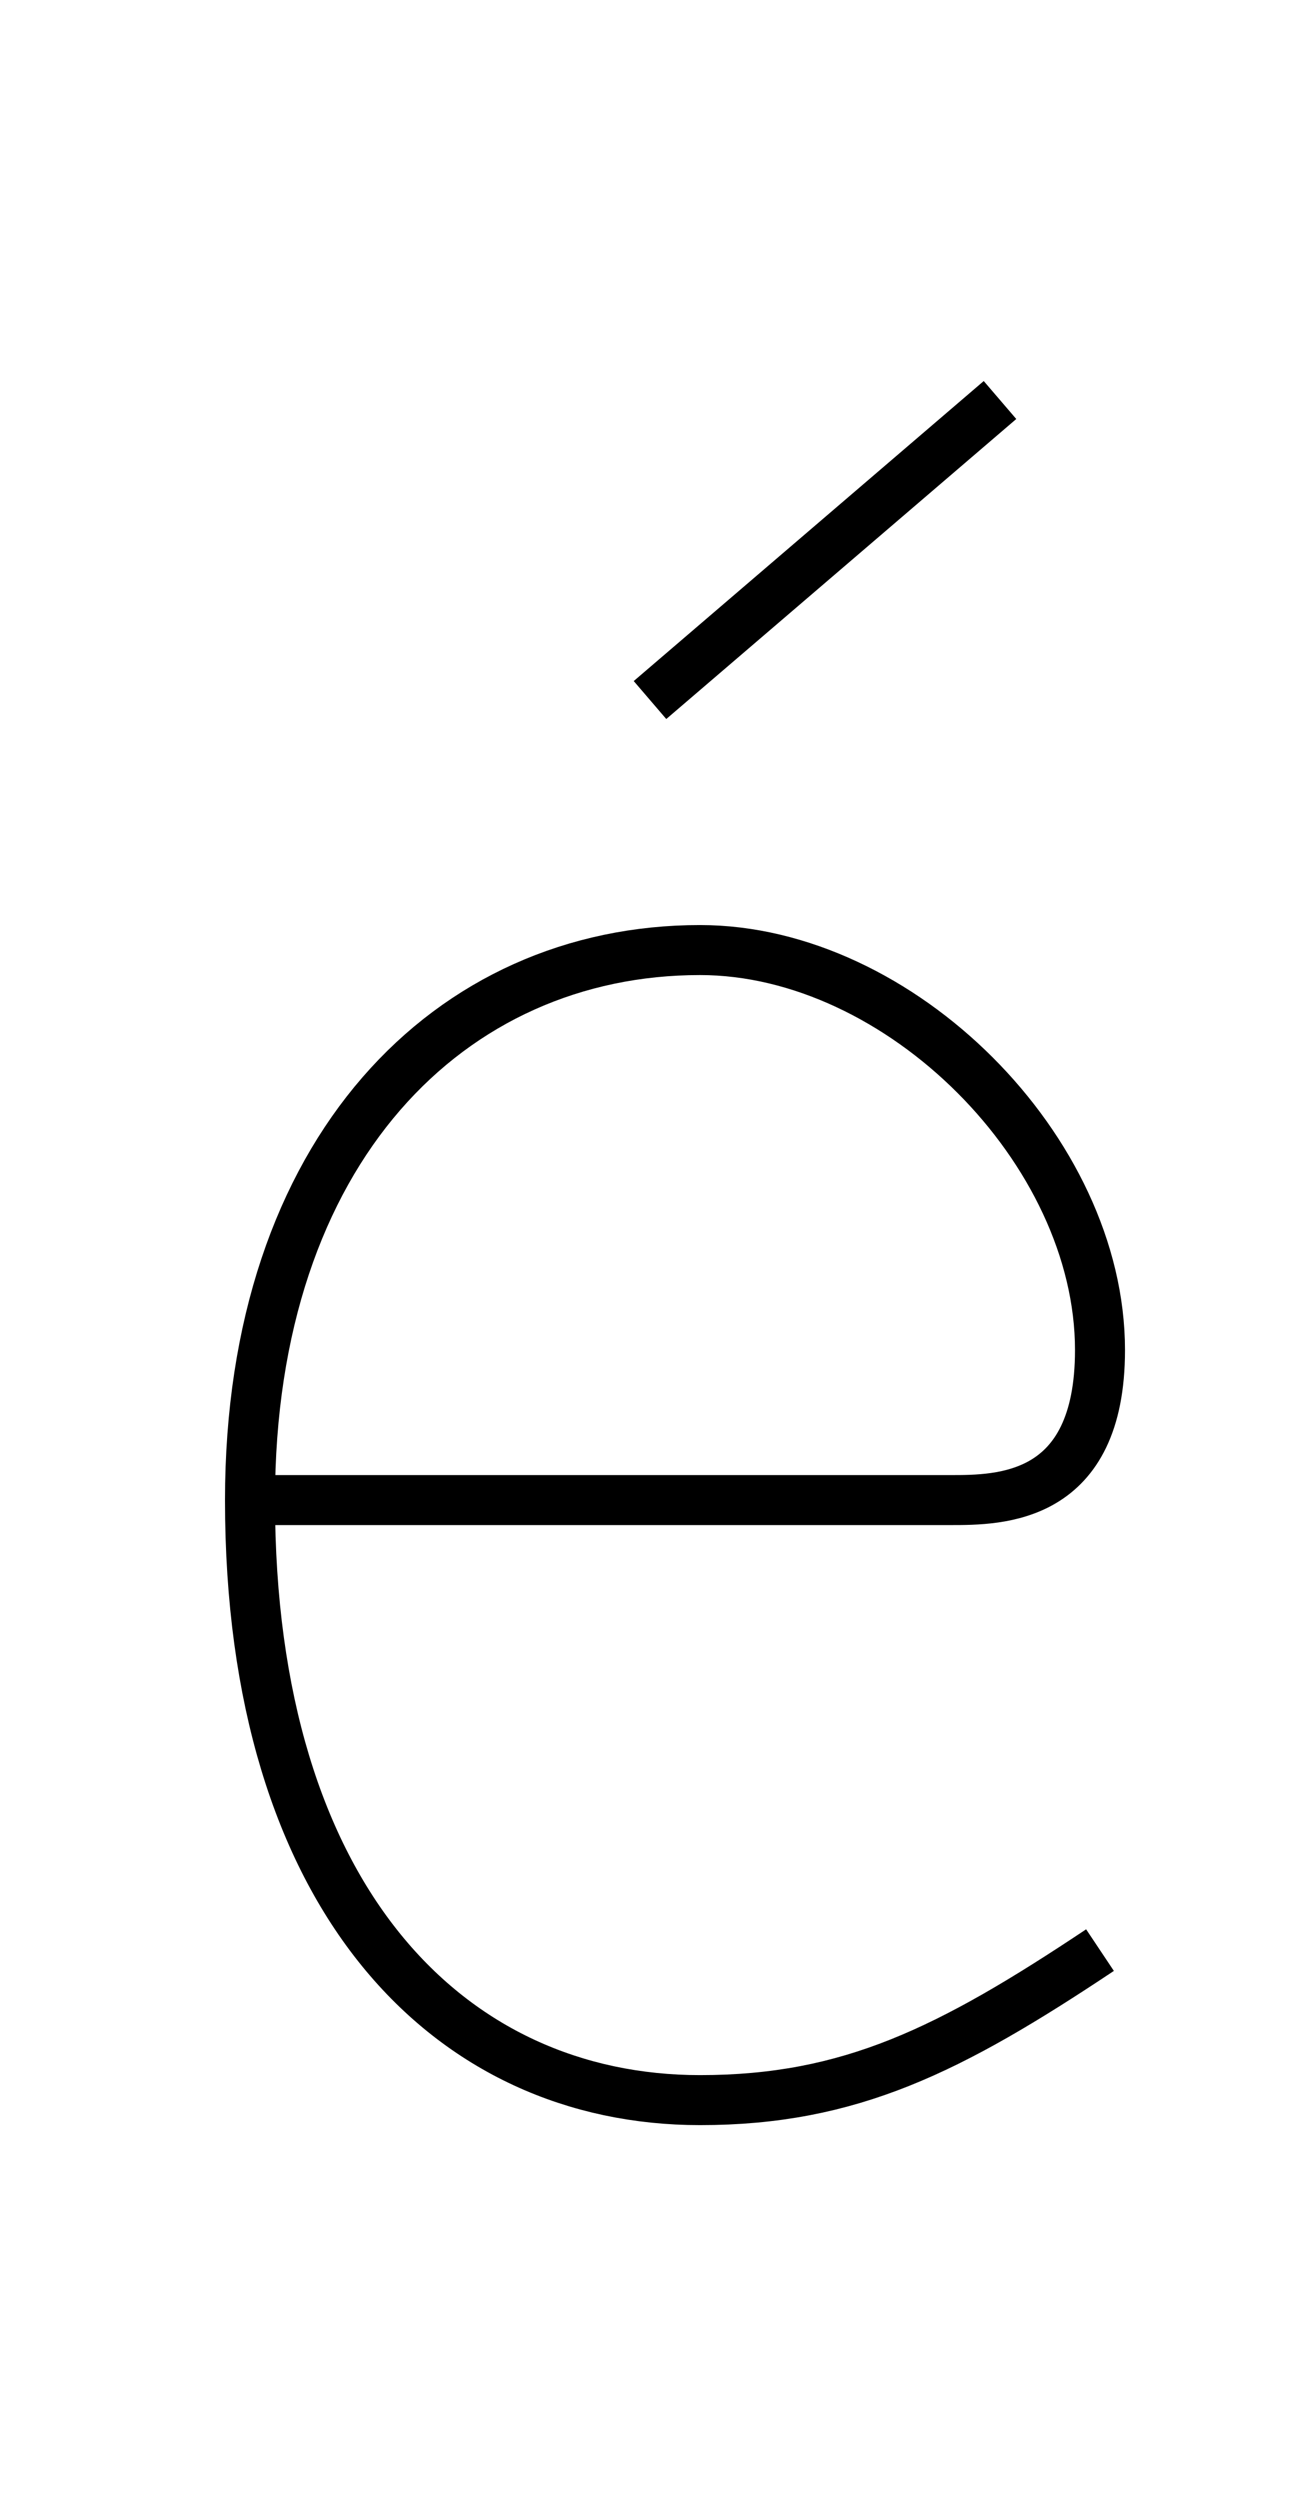 <?xml version='1.0' encoding='utf8'?>
<svg viewBox="0.0 -6.0 26.1 50.0" version="1.1" xmlns="http://www.w3.org/2000/svg">
<rect x="0.0" y="-6.0" width="26.1" height="50.0" fill="#808080" stroke="none"/>
<rect x="-1000" y="-1000" width="2000" height="2000" stroke="white" fill="white"/>
<g style="fill:white;stroke:#000000;  stroke-width:1">
<path d="M 20 -36 L 13 -30 M 5 -14 C 10 -14 17 -14 19 -14 C 20 -14 22 -14 22 -17 C 22 -21 18 -25 14 -25 C 9 -25 5 -21 5 -14 C 5 -6 9 -2 14 -2 C 17 -2 19 -3 22 -5" transform="translate(0.0 38.0)" />
</g>
</svg>